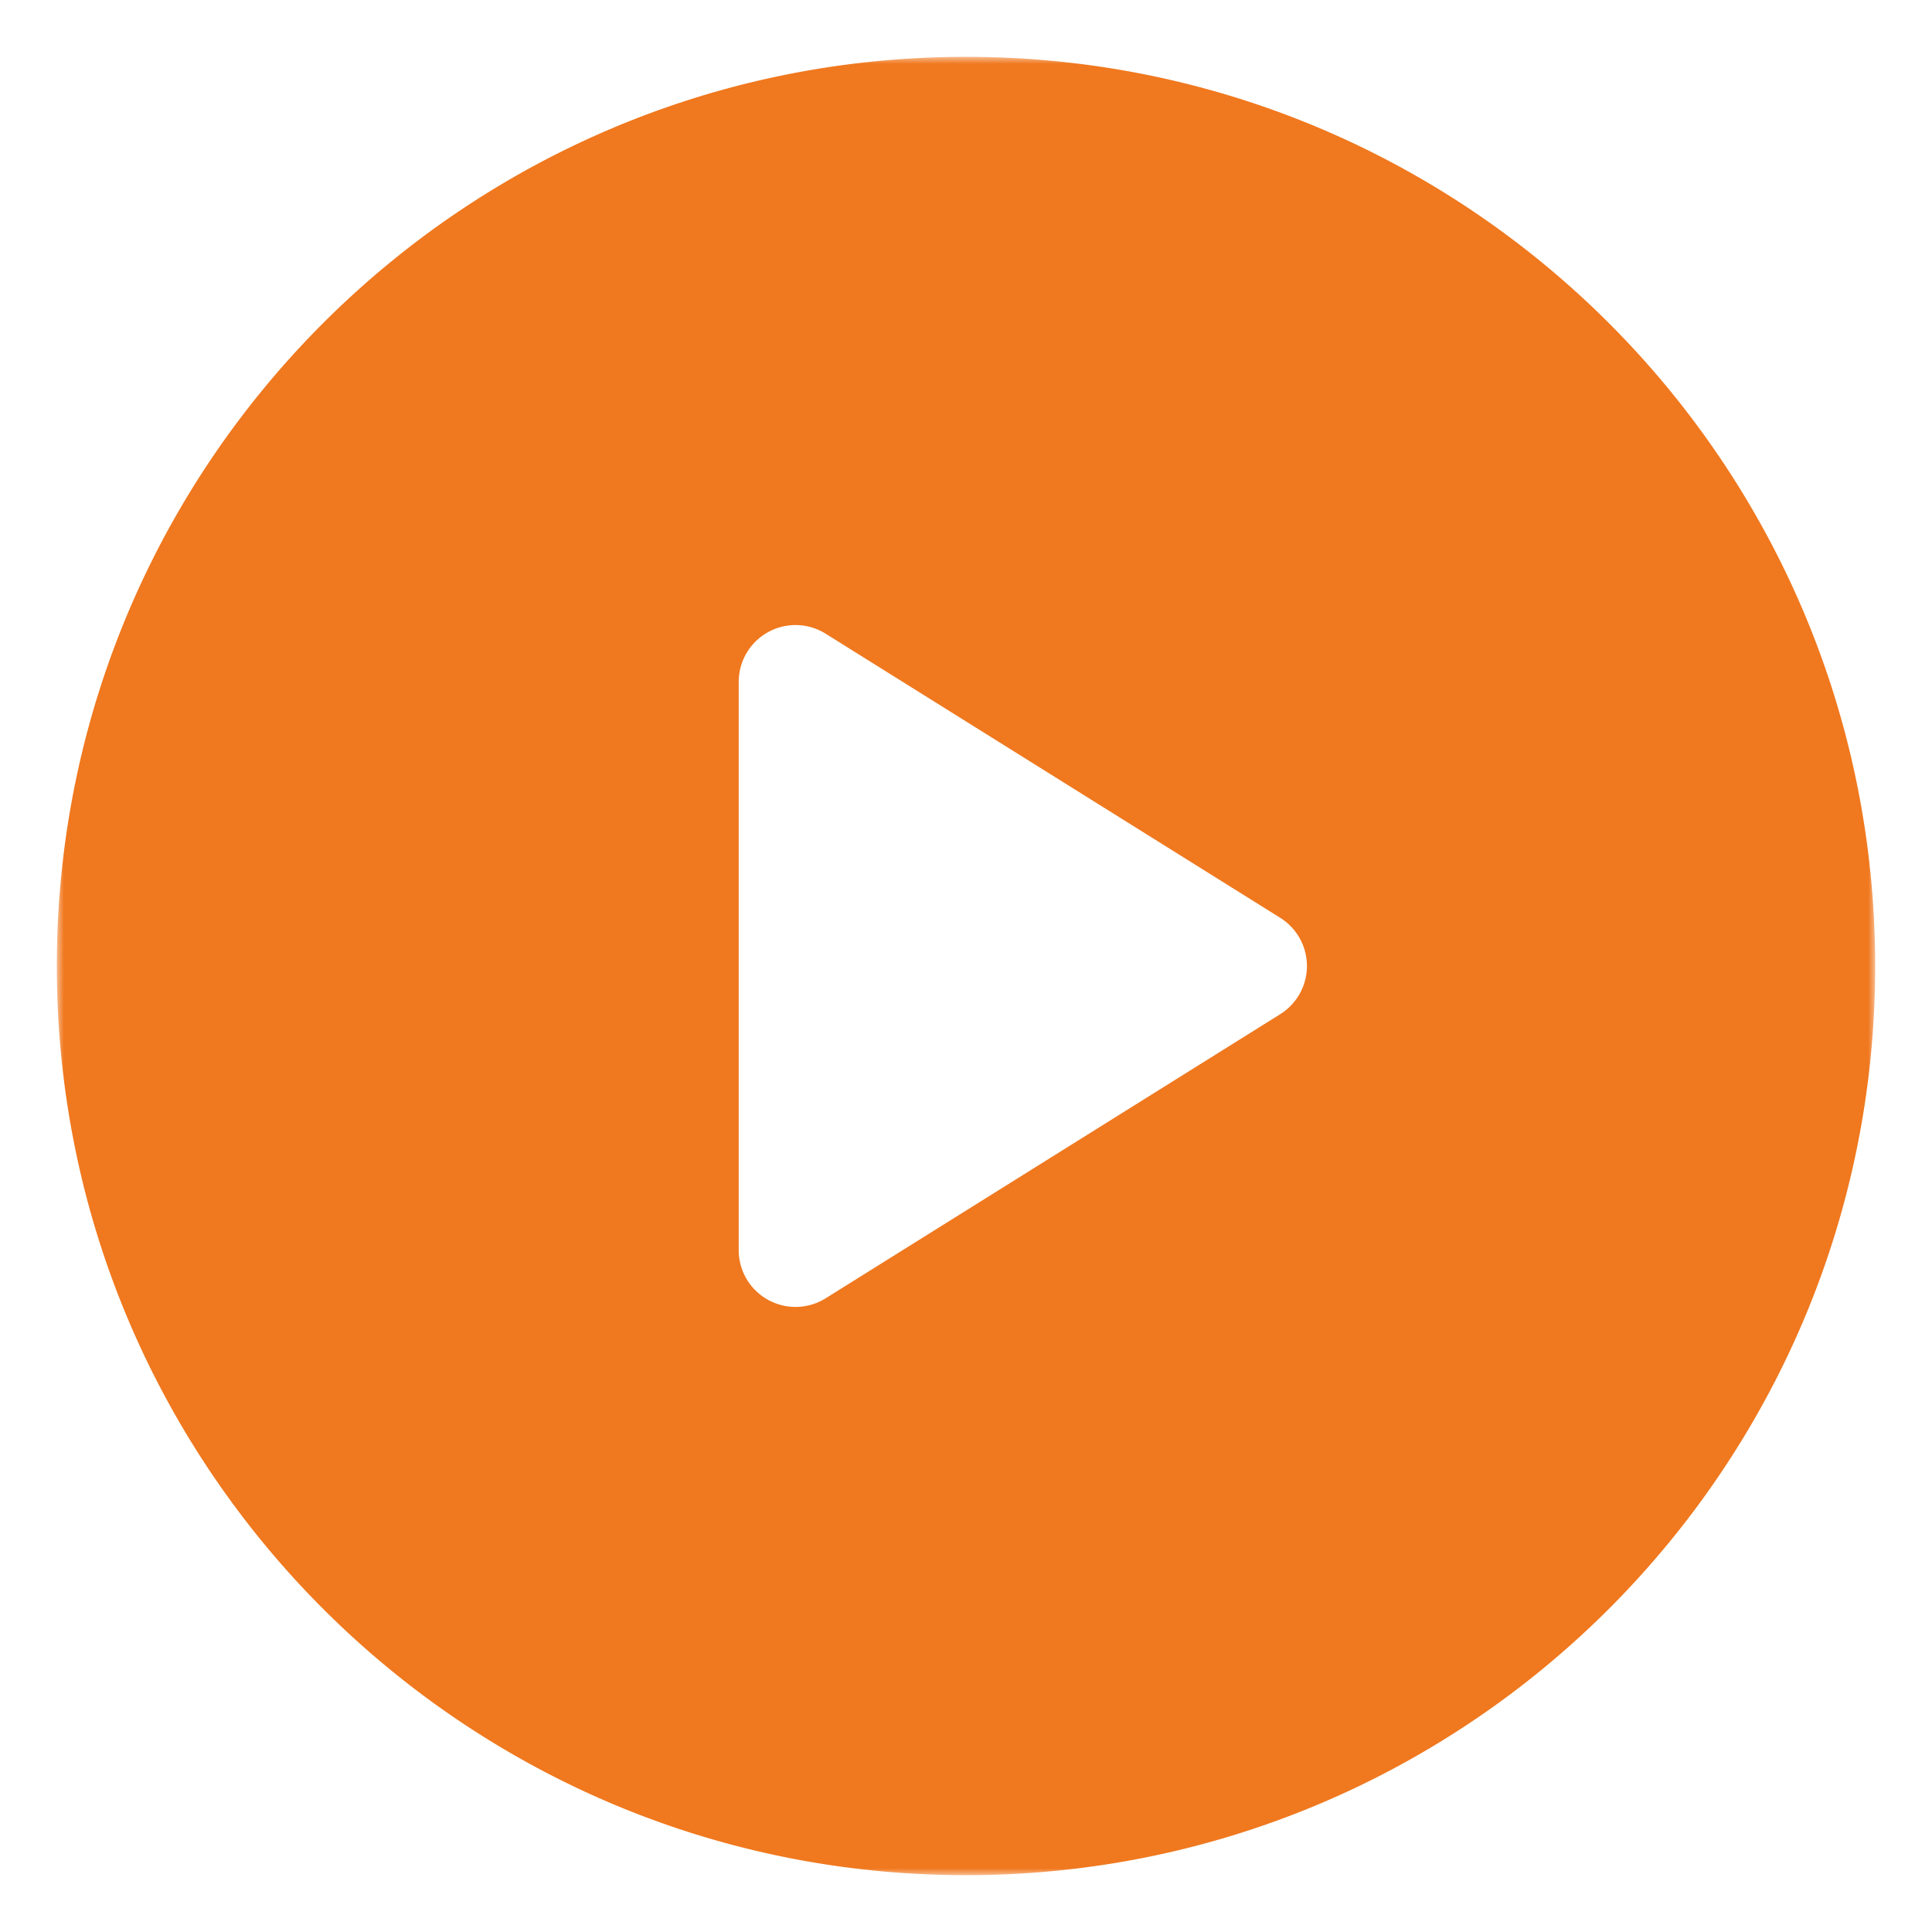 <svg width="136" height="136" viewBox="0 0 136 136" xmlns="http://www.w3.org/2000/svg" xmlns:xlink="http://www.w3.org/1999/xlink"><title>000-9 Icon/Playbutton</title><defs><filter x="-2.3%" y="-2.3%" width="104.7%" height="104.7%" filterUnits="objectBoundingBox" id="a"><feOffset in="SourceAlpha" result="shadowOffsetOuter1"/><feGaussianBlur stdDeviation="1" in="shadowOffsetOuter1" result="shadowBlurOuter1"/><feColorMatrix values="0 0 0 0 0 0 0 0 0 0 0 0 0 0 0 0 0 0 0.5 0" in="shadowBlurOuter1" result="shadowMatrixOuter1"/><feMerge><feMergeNode in="shadowMatrixOuter1"/><feMergeNode in="SourceGraphic"/></feMerge></filter><path id="b" d="M0 0h128v128H0z"/></defs><g filter="url(#a)" transform="translate(4 4)" fill="none" fill-rule="evenodd"><mask id="c" fill="#fff"><use xlink:href="#b"/></mask><path d="M86.12 67.392l-32 20a4.002 4.002 0 0 1-4.06.105A3.995 3.995 0 0 1 48 84V44a4 4 0 0 1 6.12-3.392l32 20A4.006 4.006 0 0 1 88 64c0 1.378-.712 2.66-1.88 3.392M64 0C28.655 0 0 28.653 0 64c0 35.345 28.655 64 64 64s64-28.655 64-64c0-35.347-28.655-64-64-64" fill="#F0781E" mask="url(#c)"/></g></svg>